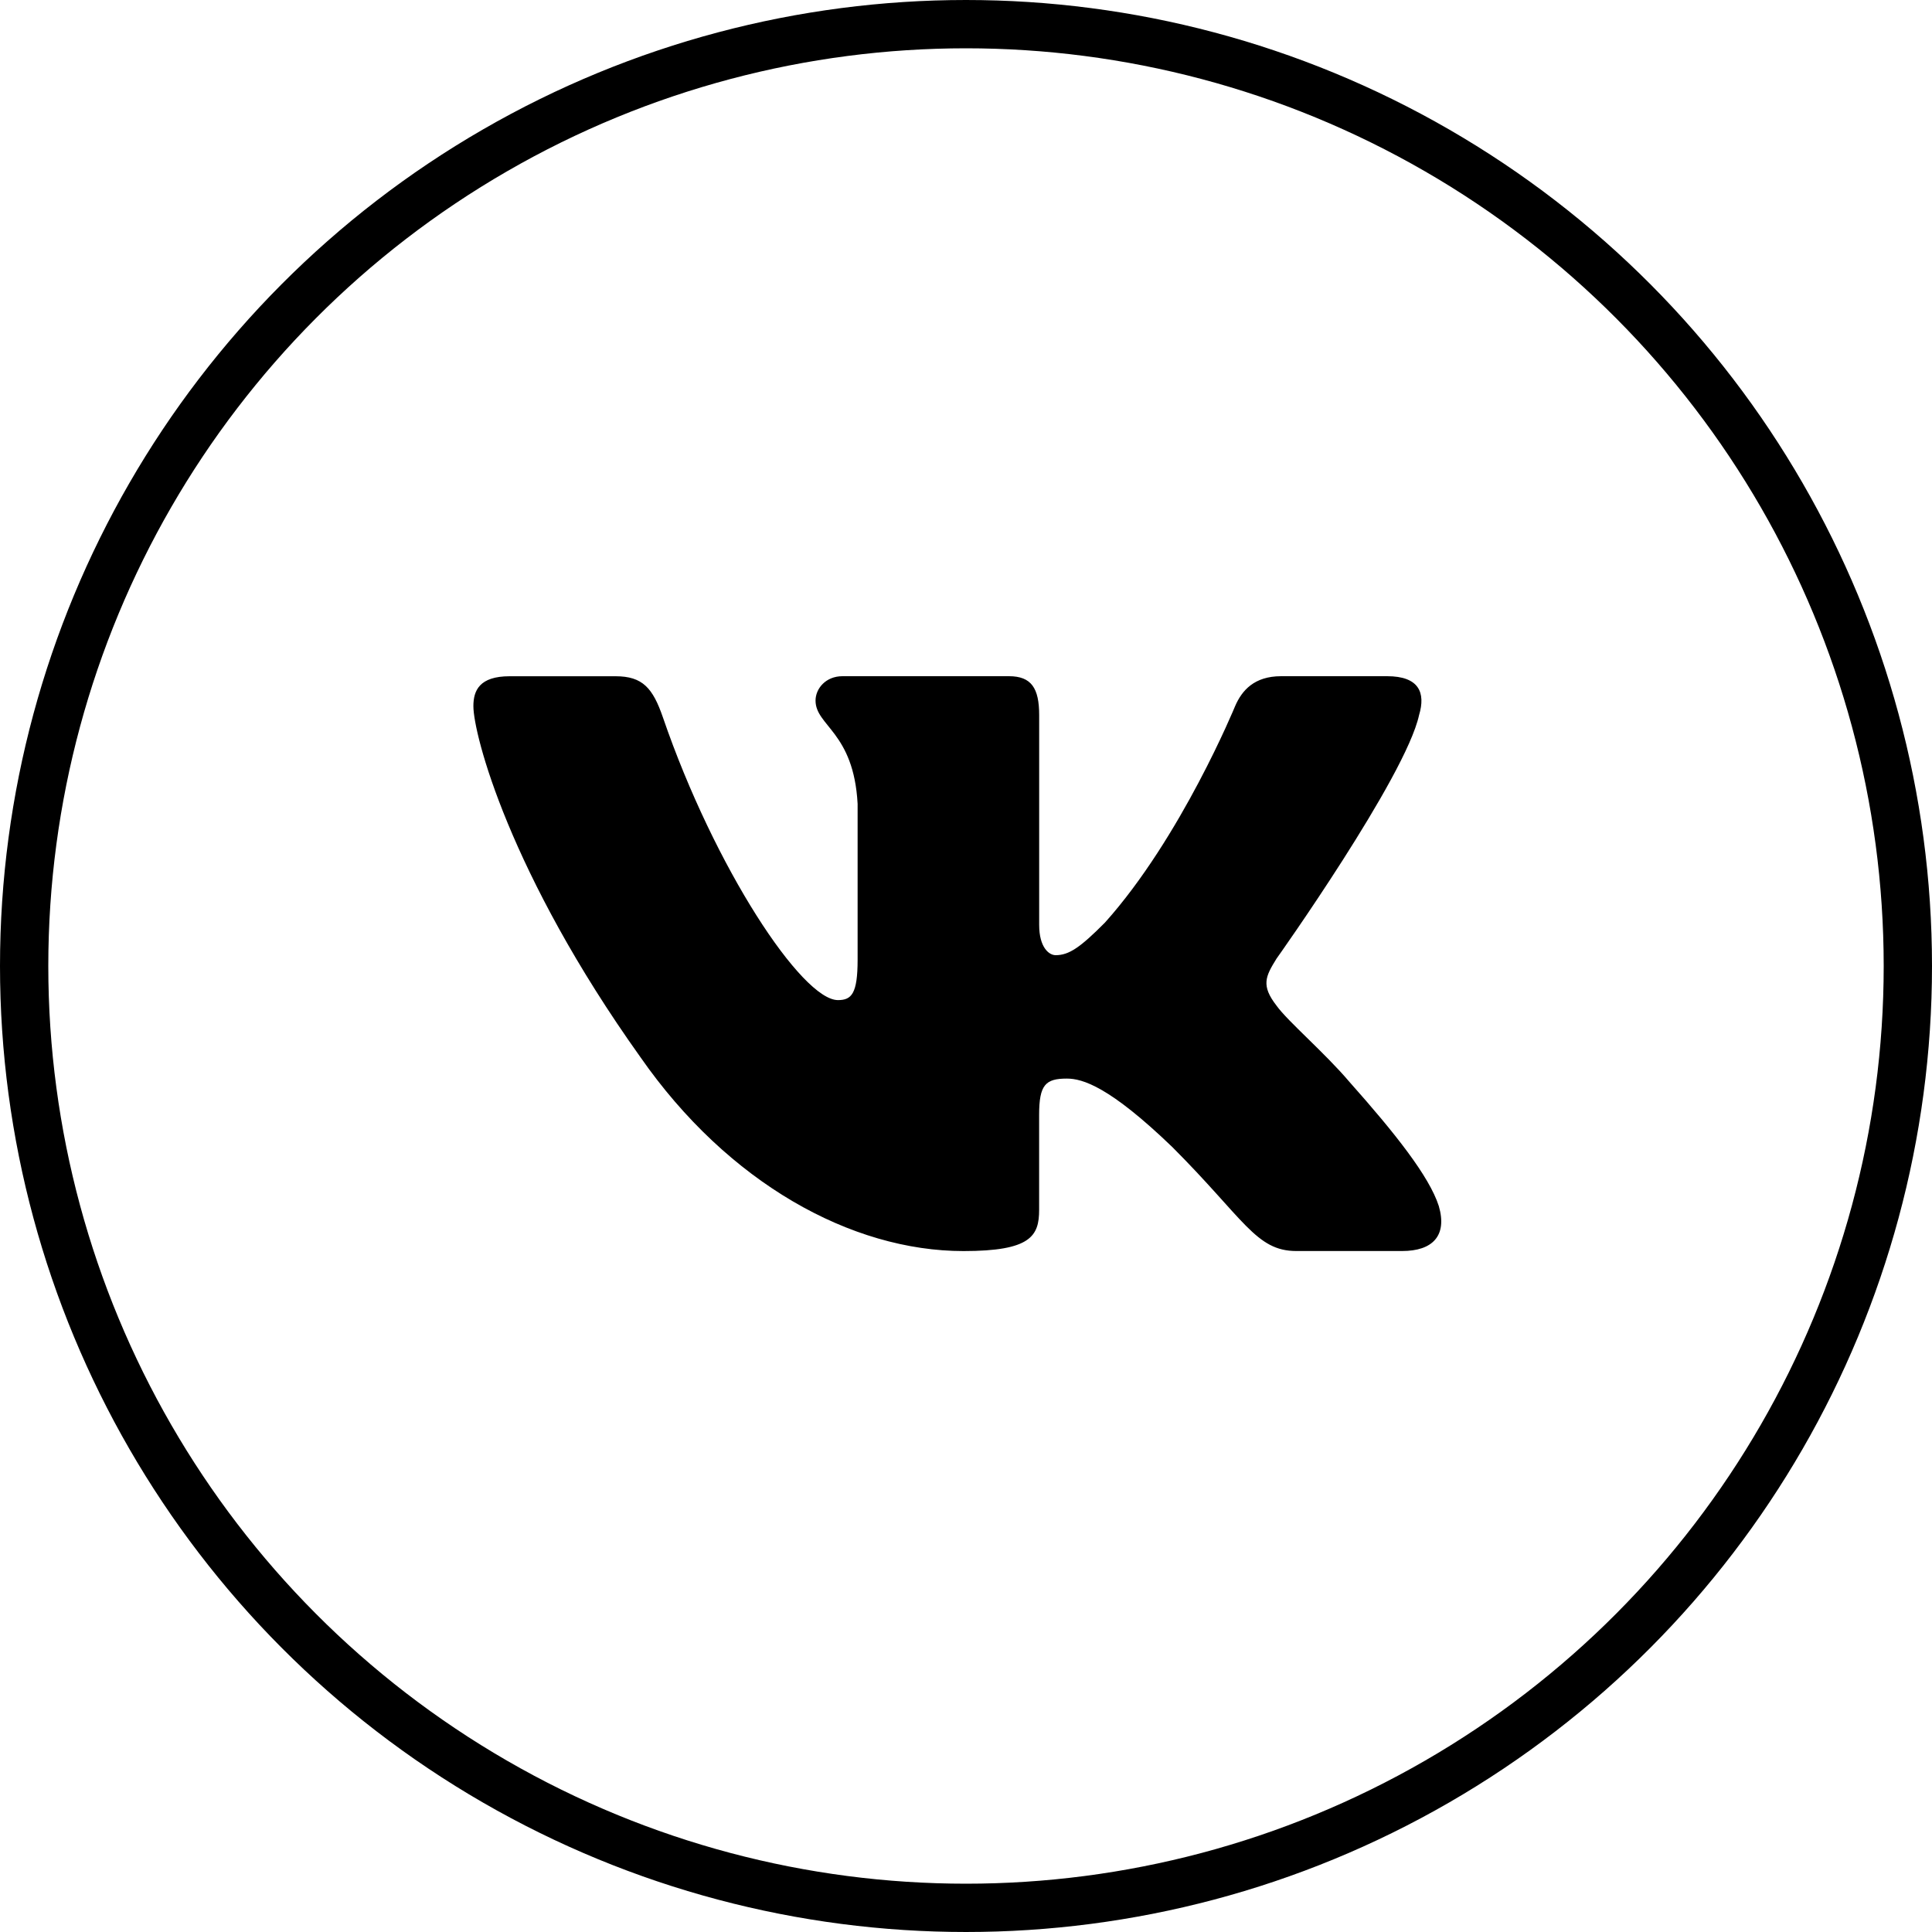 <svg width="40" height="40" viewBox="0 0 40 40" xmlns="http://www.w3.org/2000/svg">
<circle cx="20" cy="20" r="19.5" stroke="currentColor" fill="none"/>
<path d="M29.38 14.806C29.52 14.341 29.38 14 28.718 14H26.525C25.967 14 25.712 14.295 25.572 14.619C25.572 14.619 24.457 17.338 22.877 19.101C22.367 19.614 22.134 19.776 21.856 19.776C21.717 19.776 21.515 19.614 21.515 19.149V14.806C21.515 14.248 21.354 14 20.889 14H17.443C17.095 14 16.885 14.258 16.885 14.504C16.885 15.032 17.675 15.154 17.756 16.642V19.87C17.756 20.577 17.629 20.706 17.349 20.706C16.606 20.706 14.798 17.977 13.725 14.853C13.516 14.246 13.305 14.001 12.745 14.001H10.553C9.926 14.001 9.801 14.296 9.801 14.62C9.801 15.202 10.544 18.082 13.262 21.891C15.074 24.492 17.625 25.902 19.949 25.902C21.342 25.902 21.514 25.589 21.514 25.049V23.083C21.514 22.457 21.647 22.331 22.088 22.331C22.412 22.331 22.97 22.495 24.271 23.748C25.757 25.234 26.003 25.901 26.838 25.901H29.03C29.656 25.901 29.969 25.588 29.789 24.97C29.592 24.355 28.882 23.46 27.94 22.401C27.428 21.797 26.663 21.147 26.43 20.822C26.105 20.403 26.199 20.218 26.43 19.846C26.431 19.847 29.102 16.085 29.38 14.806Z"/>
</svg>
